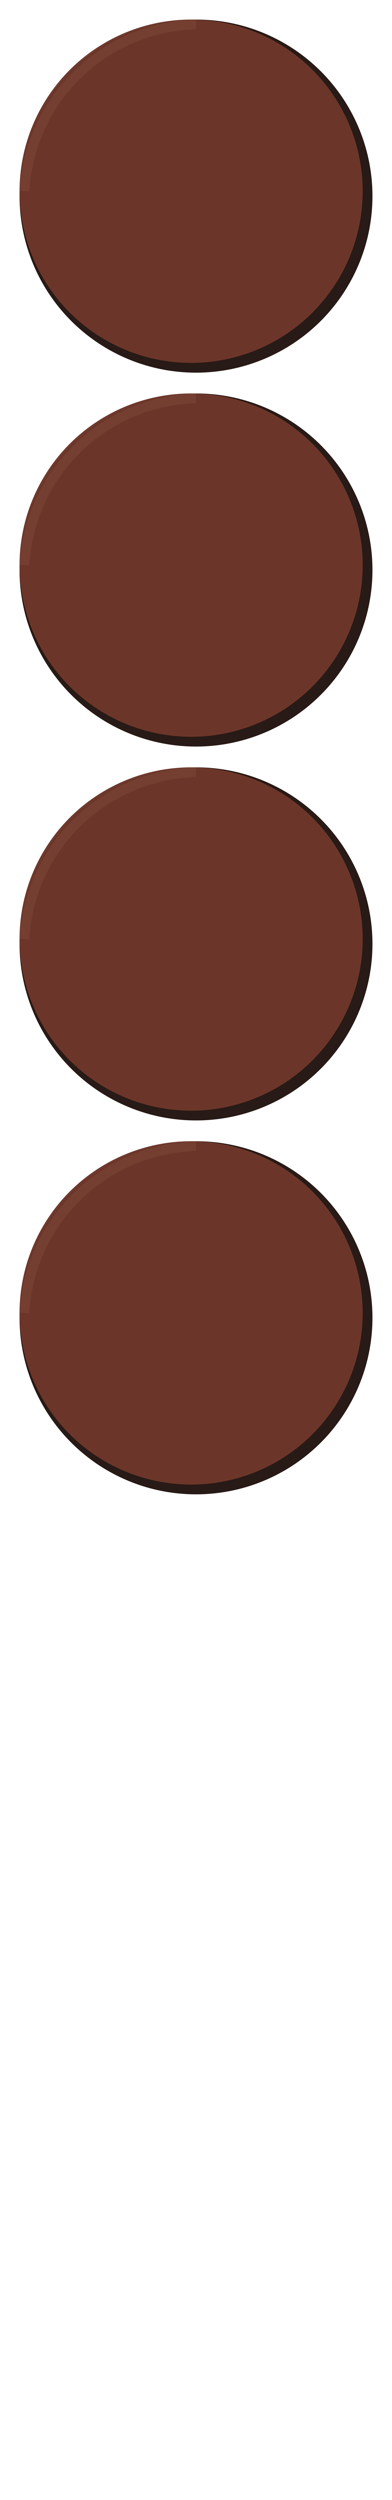 <svg width="321" height="2046" viewBox="0 0 321 2046" fill="none" xmlns="http://www.w3.org/2000/svg">
  <!-- 5 checkers, all circles, evenly spaced with 16px gap at top and between each, with brown checker and dual arcs -->
  <!-- Circle center y = 16 (gap) + 144.5 (radius) + n * (289 (diameter) + 16 (gap)) -->
  <!-- Centers: 160.5, 466.5, 772.5, 1078.5, 1384.5 -->
  <g>
    <!-- Checker 1 (top) -->
	<circle cx="160.5" cy="160.5" r="144.5" fill="#241612" opacity="0.98"/>
    <circle cx="156.5" cy="156.5" r="140.5" fill="#6C362A" opacity="0.98"/>
    <path
      d="M20 156.5
         A144.5 144.5 0 0 1 160.5 20"
      stroke="#855040"
      stroke-width="8"
      fill="none"
      opacity="0.36"
    />
  </g>
  <g>
    <!-- Checker 2 -->
	<circle cx="160.5" cy="466.5" r="144.5" fill="#241612" opacity="0.98"/>
    <circle cx="156.5" cy="462.5" r="140.5" fill="#6C362A" opacity="0.98"/>
    <path
      d="M20 462.5
         A144.5 144.5 0 0 1 160.5 326"
      stroke="#855040"
      stroke-width="8"
      fill="none"
      opacity="0.36"
    />
  </g>
  <g>
    <!-- Checker 3 -->
	<circle cx="160.5" cy="772.5" r="144.5" fill="#241612" opacity="0.98"/>
    <circle cx="156.5" cy="768.5" r="140.5" fill="#6C362A" opacity="0.98"/>
    <path
      d="M20 768.5
         A144.5 144.5 0 0 1 160.5 632"
      stroke="#855040"
      stroke-width="8"
      fill="none"
      opacity="0.36"
    />
  </g>
  <g>
    <!-- Checker 4 -->
	<circle cx="160.5" cy="1078.5" r="144.5" fill="#241612" opacity="0.98"/>
    <circle cx="156.5" cy="1074.5" r="140.5" fill="#6C362A" opacity="0.98"/>
    <path
      d="M20 1074.5
         A144.5 144.5 0 0 1 160.5 938"
      stroke="#855040"
      stroke-width="8"
      fill="none"
      opacity="0.36"
    />
  </g>
</svg>